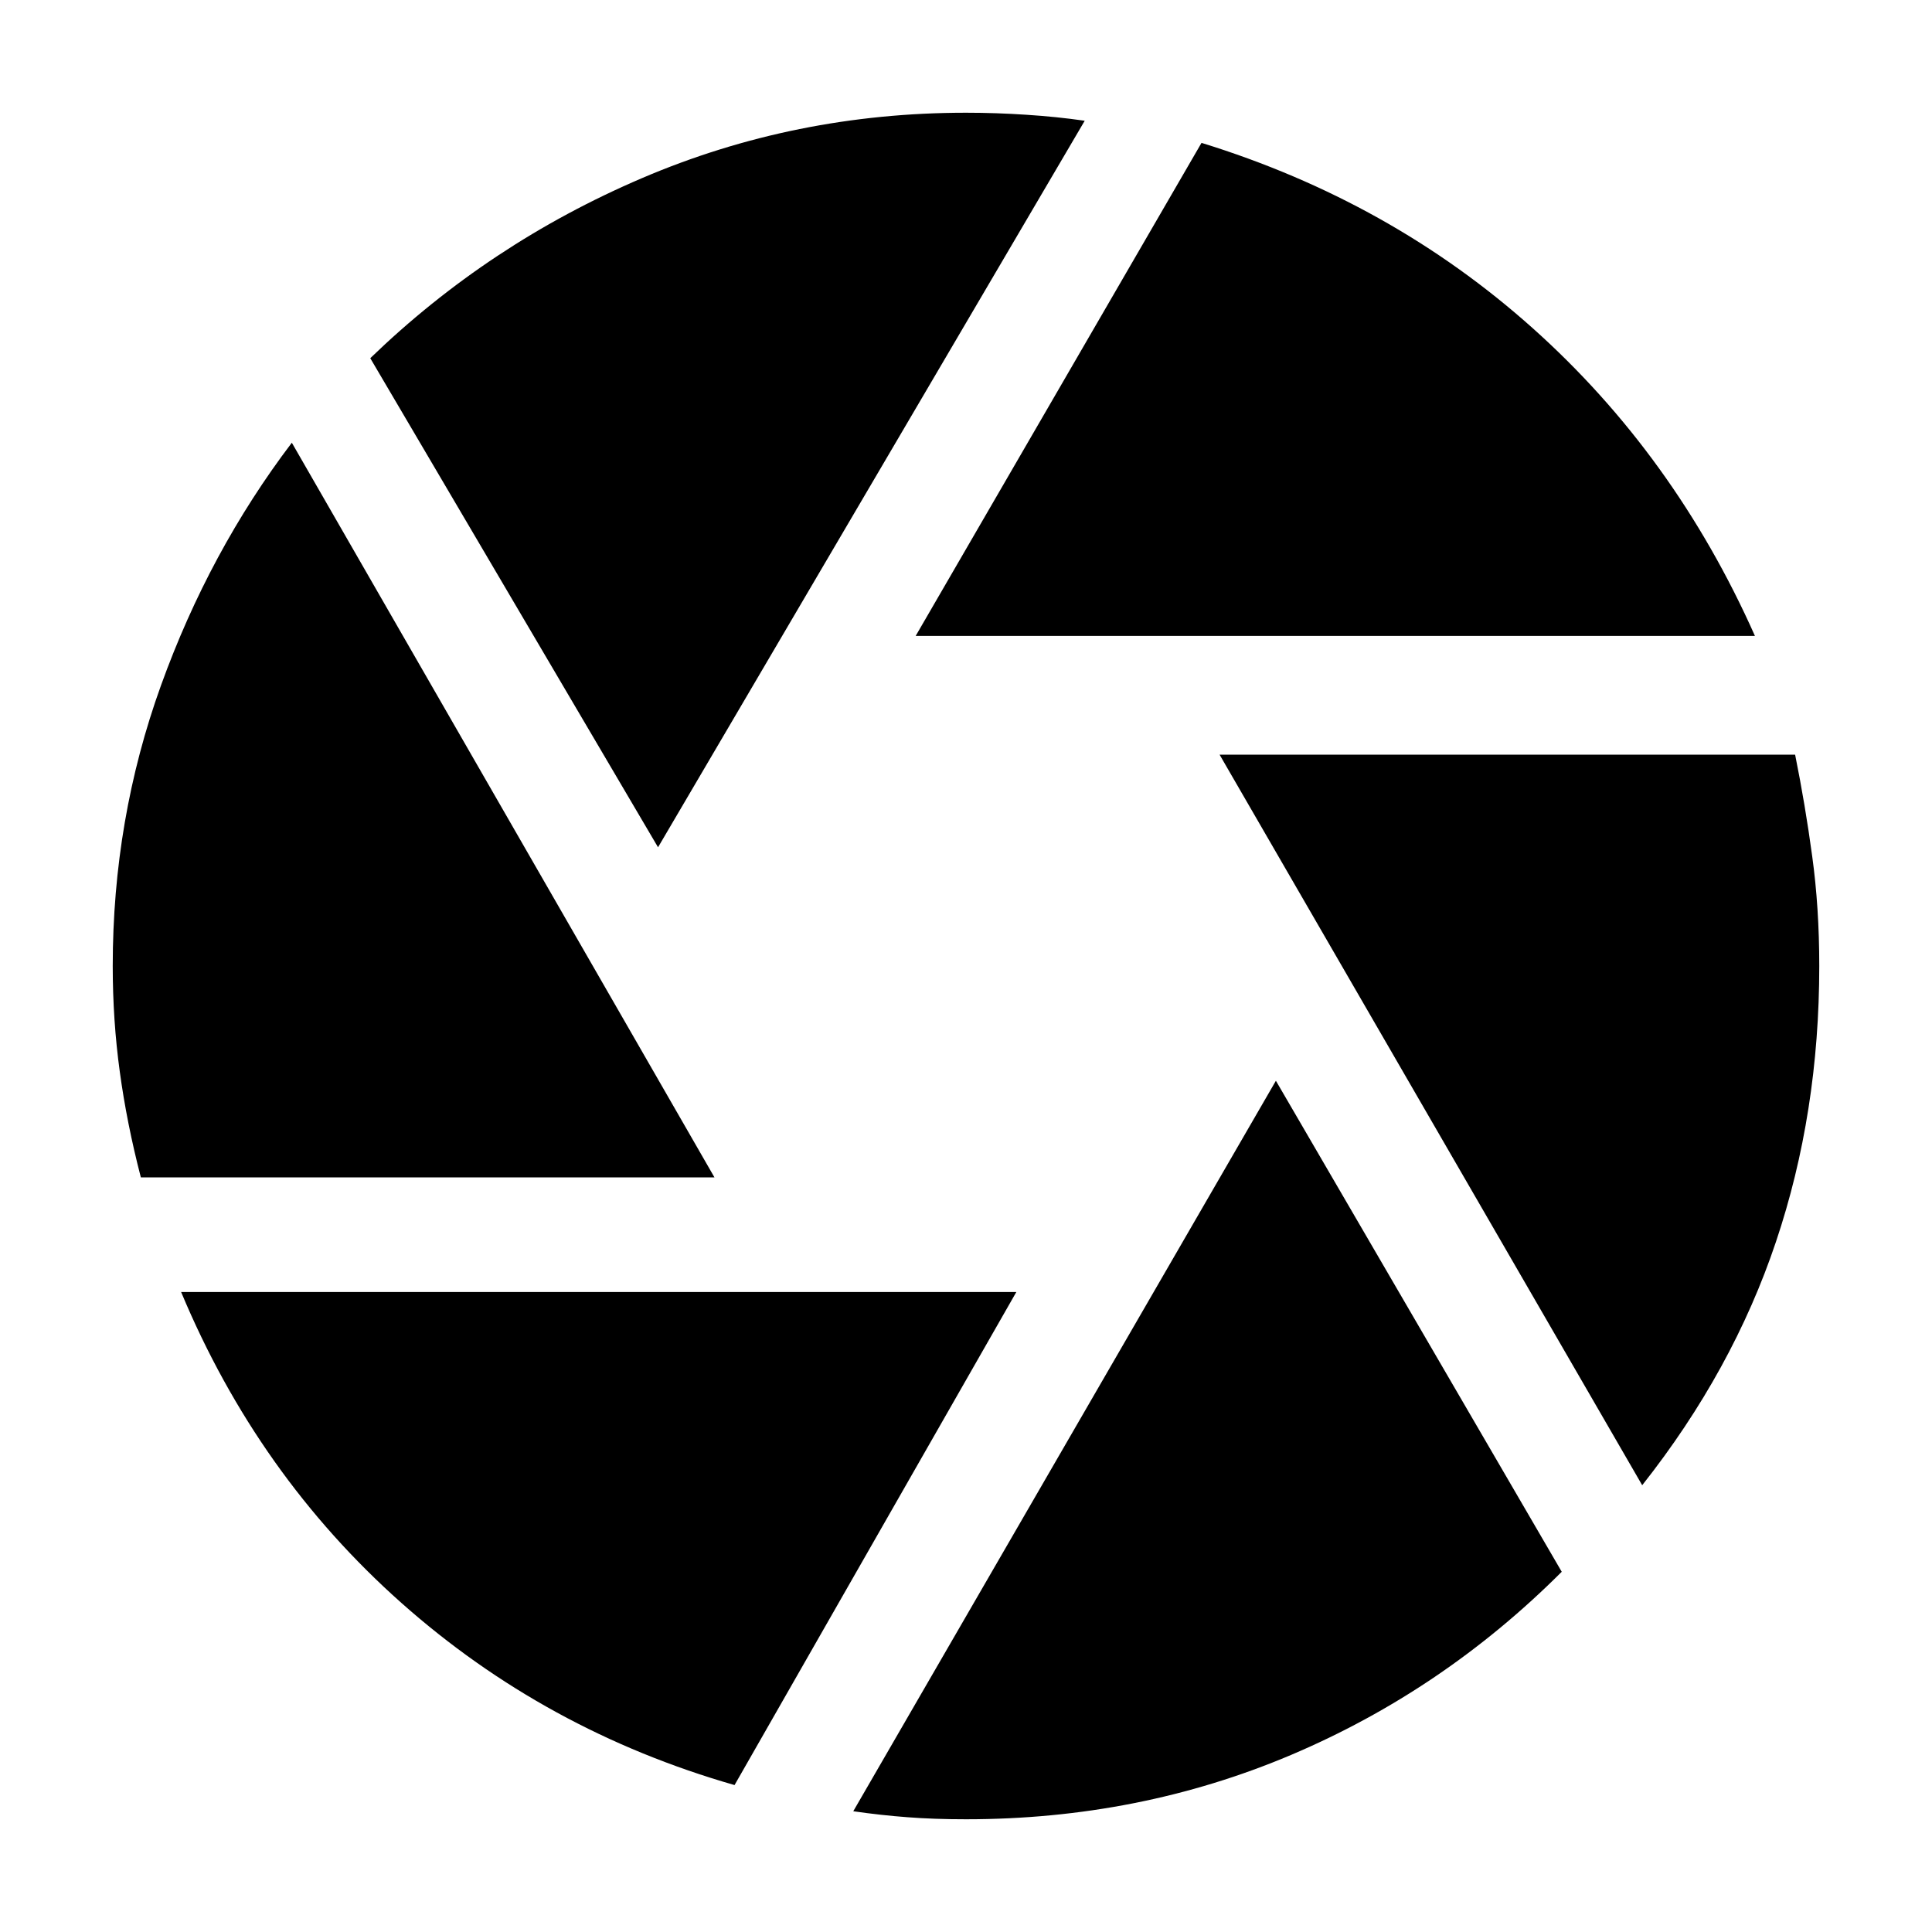 <svg xmlns="http://www.w3.org/2000/svg" height="20" width="20"><path d="M9.479 6.583 12.438 1.479Q14.396 2.083 15.865 3.396Q17.333 4.708 18.167 6.583ZM6.812 8.771 3.833 3.708Q5.062 2.521 6.646 1.844Q8.229 1.167 10 1.167Q10.312 1.167 10.625 1.188Q10.938 1.208 11.229 1.25ZM1.458 12.188Q1.312 11.625 1.24 11.094Q1.167 10.562 1.167 10Q1.167 8.479 1.667 7.094Q2.167 5.708 3.021 4.583L7.396 12.188ZM7.604 18.479Q5.646 17.917 4.156 16.594Q2.667 15.271 1.875 13.375H10.521ZM10 18.833Q9.667 18.833 9.396 18.812Q9.125 18.792 8.833 18.75L13.208 11.188L16.167 16.271Q14.938 17.5 13.365 18.167Q11.792 18.833 10 18.833ZM17 15.375 12.625 7.812H18.583Q18.688 8.333 18.76 8.865Q18.833 9.396 18.833 10Q18.833 11.521 18.385 12.854Q17.938 14.188 17 15.375Z"/></svg>